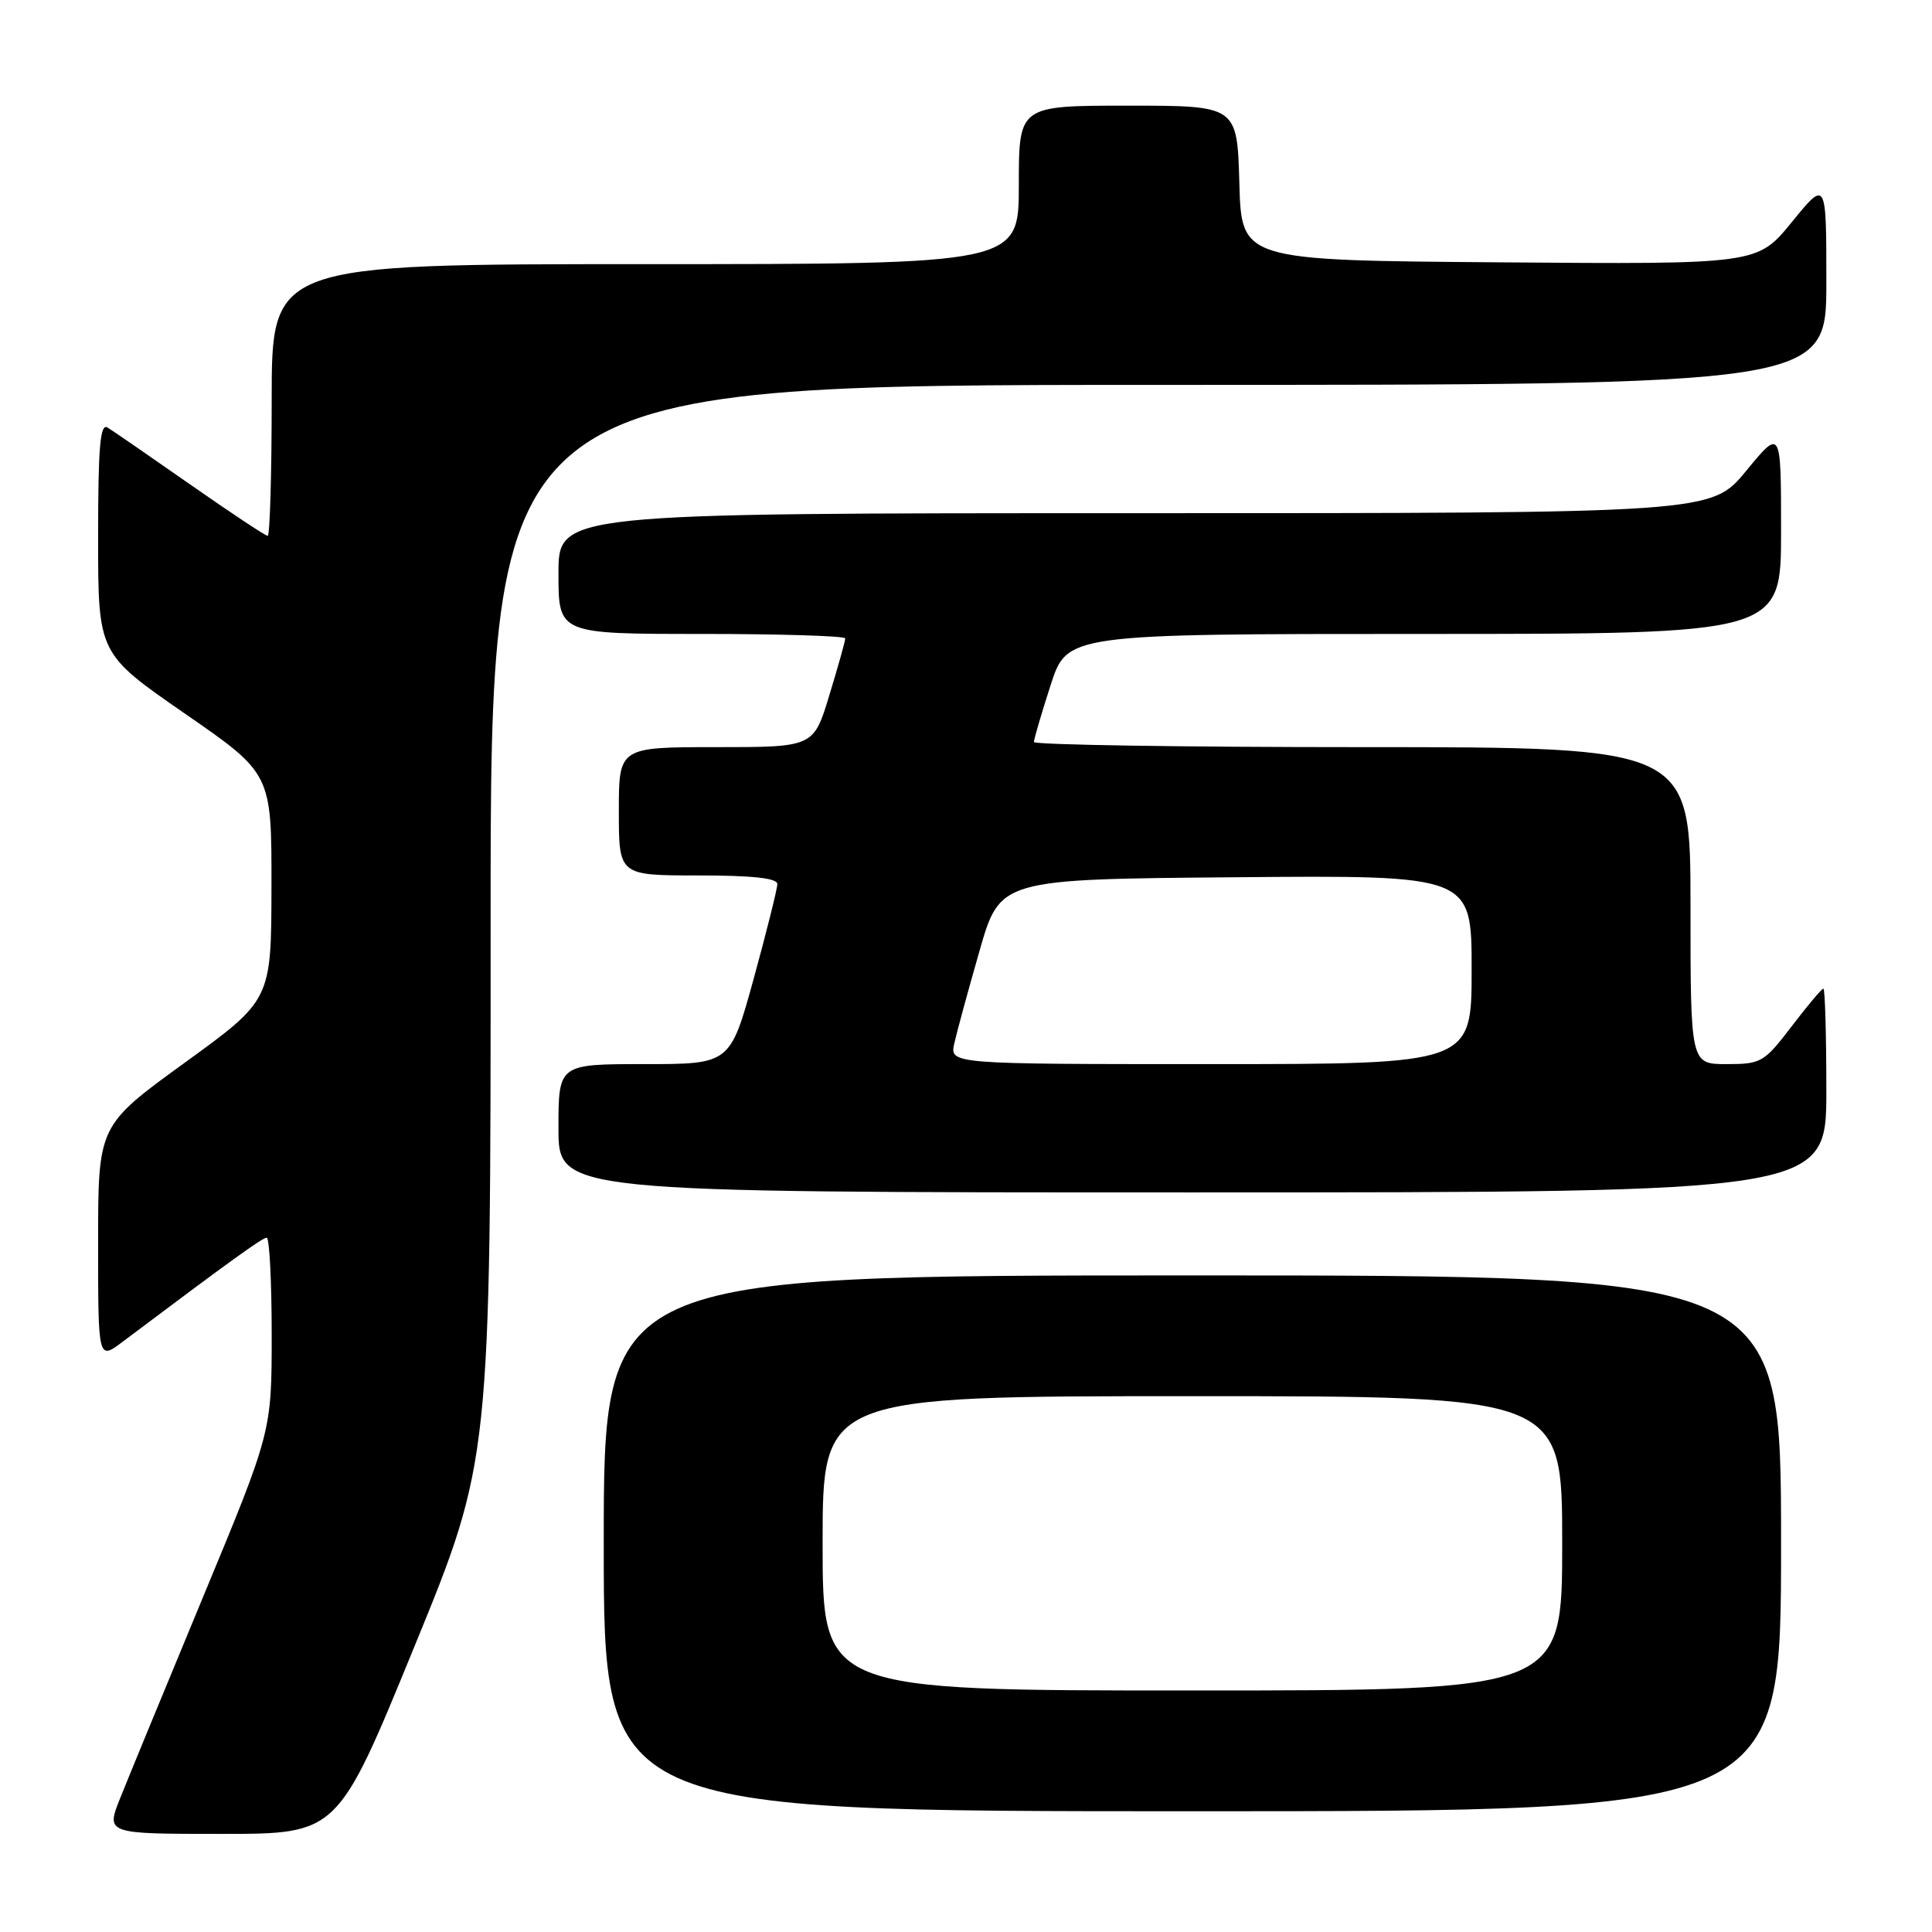 <?xml version="1.0" encoding="UTF-8" standalone="no"?>
<!DOCTYPE svg PUBLIC "-//W3C//DTD SVG 1.1//EN" "http://www.w3.org/Graphics/SVG/1.1/DTD/svg11.dtd" >
<svg xmlns="http://www.w3.org/2000/svg" xmlns:xlink="http://www.w3.org/1999/xlink" version="1.1" viewBox="0 0 256 256">
 <g >
 <path fill="currentColor"
d=" M 54.88 218.25 C 65.02 193.50 65.02 193.50 65.01 122.25 C 65.00 51.00 65.00 51.00 153.50 51.00 C 242.00 51.00 242.00 51.00 242.00 37.41 C 242.00 23.82 242.00 23.82 237.43 29.42 C 232.87 35.03 232.87 35.03 198.68 34.76 C 164.50 34.50 164.50 34.50 164.22 24.25 C 163.93 14.00 163.93 14.00 149.47 14.00 C 135.00 14.00 135.00 14.00 135.00 24.50 C 135.00 35.00 135.00 35.00 85.50 35.00 C 36.00 35.00 36.00 35.00 36.00 53.00 C 36.00 62.90 35.76 71.00 35.47 71.00 C 35.17 71.00 30.56 67.94 25.22 64.21 C 19.87 60.47 14.94 57.07 14.25 56.65 C 13.27 56.05 13.00 59.21 13.00 71.24 C 13.00 86.60 13.00 86.60 24.49 94.55 C 35.99 102.50 35.99 102.50 35.97 117.50 C 35.95 132.50 35.95 132.50 24.47 140.82 C 13.00 149.14 13.00 149.14 13.00 164.69 C 13.00 180.24 13.00 180.24 16.25 177.79 C 30.58 167.02 34.77 164.00 35.34 164.00 C 35.70 164.00 36.00 169.78 36.00 176.85 C 36.00 189.70 36.00 189.70 26.91 211.60 C 21.91 223.65 16.97 235.64 15.93 238.25 C 14.03 243.00 14.03 243.00 29.39 243.00 C 44.75 243.00 44.75 243.00 54.88 218.25 Z  M 236.00 204.50 C 236.00 169.00 236.00 169.00 158.00 169.00 C 80.00 169.00 80.00 169.00 80.00 204.50 C 80.00 240.00 80.00 240.00 158.00 240.00 C 236.00 240.00 236.00 240.00 236.00 204.50 Z  M 242.00 144.50 C 242.00 137.07 241.82 131.00 241.61 131.00 C 241.39 131.00 239.50 133.25 237.40 136.00 C 233.76 140.77 233.37 141.00 228.79 141.00 C 224.00 141.00 224.00 141.00 224.00 120.00 C 224.00 99.00 224.00 99.00 180.50 99.00 C 156.57 99.00 137.00 98.69 137.00 98.32 C 137.00 97.95 137.99 94.57 139.20 90.82 C 141.39 84.00 141.39 84.00 188.70 84.00 C 236.00 84.00 236.00 84.00 236.00 70.39 C 236.00 56.77 236.00 56.77 231.38 62.39 C 226.76 68.00 226.76 68.00 150.38 68.00 C 74.00 68.00 74.00 68.00 74.00 76.00 C 74.00 84.00 74.00 84.00 93.00 84.00 C 103.45 84.00 112.00 84.27 112.00 84.59 C 112.00 84.92 111.06 88.30 109.90 92.09 C 107.81 99.00 107.81 99.00 94.90 99.00 C 82.00 99.00 82.00 99.00 82.00 107.50 C 82.00 116.00 82.00 116.00 92.50 116.00 C 99.72 116.00 103.00 116.36 103.00 117.14 C 103.00 117.77 101.59 123.40 99.88 129.64 C 96.75 141.00 96.75 141.00 85.38 141.00 C 74.00 141.00 74.00 141.00 74.00 149.50 C 74.00 158.00 74.00 158.00 158.00 158.00 C 242.00 158.00 242.00 158.00 242.00 144.50 Z  M 109.00 204.50 C 109.00 185.00 109.00 185.00 158.00 185.00 C 207.00 185.00 207.00 185.00 207.00 204.50 C 207.00 224.00 207.00 224.00 158.00 224.00 C 109.00 224.00 109.00 224.00 109.00 204.50 Z  M 126.45 138.25 C 126.79 136.74 128.29 131.22 129.79 126.00 C 132.51 116.50 132.51 116.50 163.76 116.24 C 195.00 115.97 195.00 115.97 195.00 128.49 C 195.00 141.00 195.00 141.00 160.42 141.00 C 125.84 141.00 125.84 141.00 126.45 138.25 Z "/>
</g>
</svg>